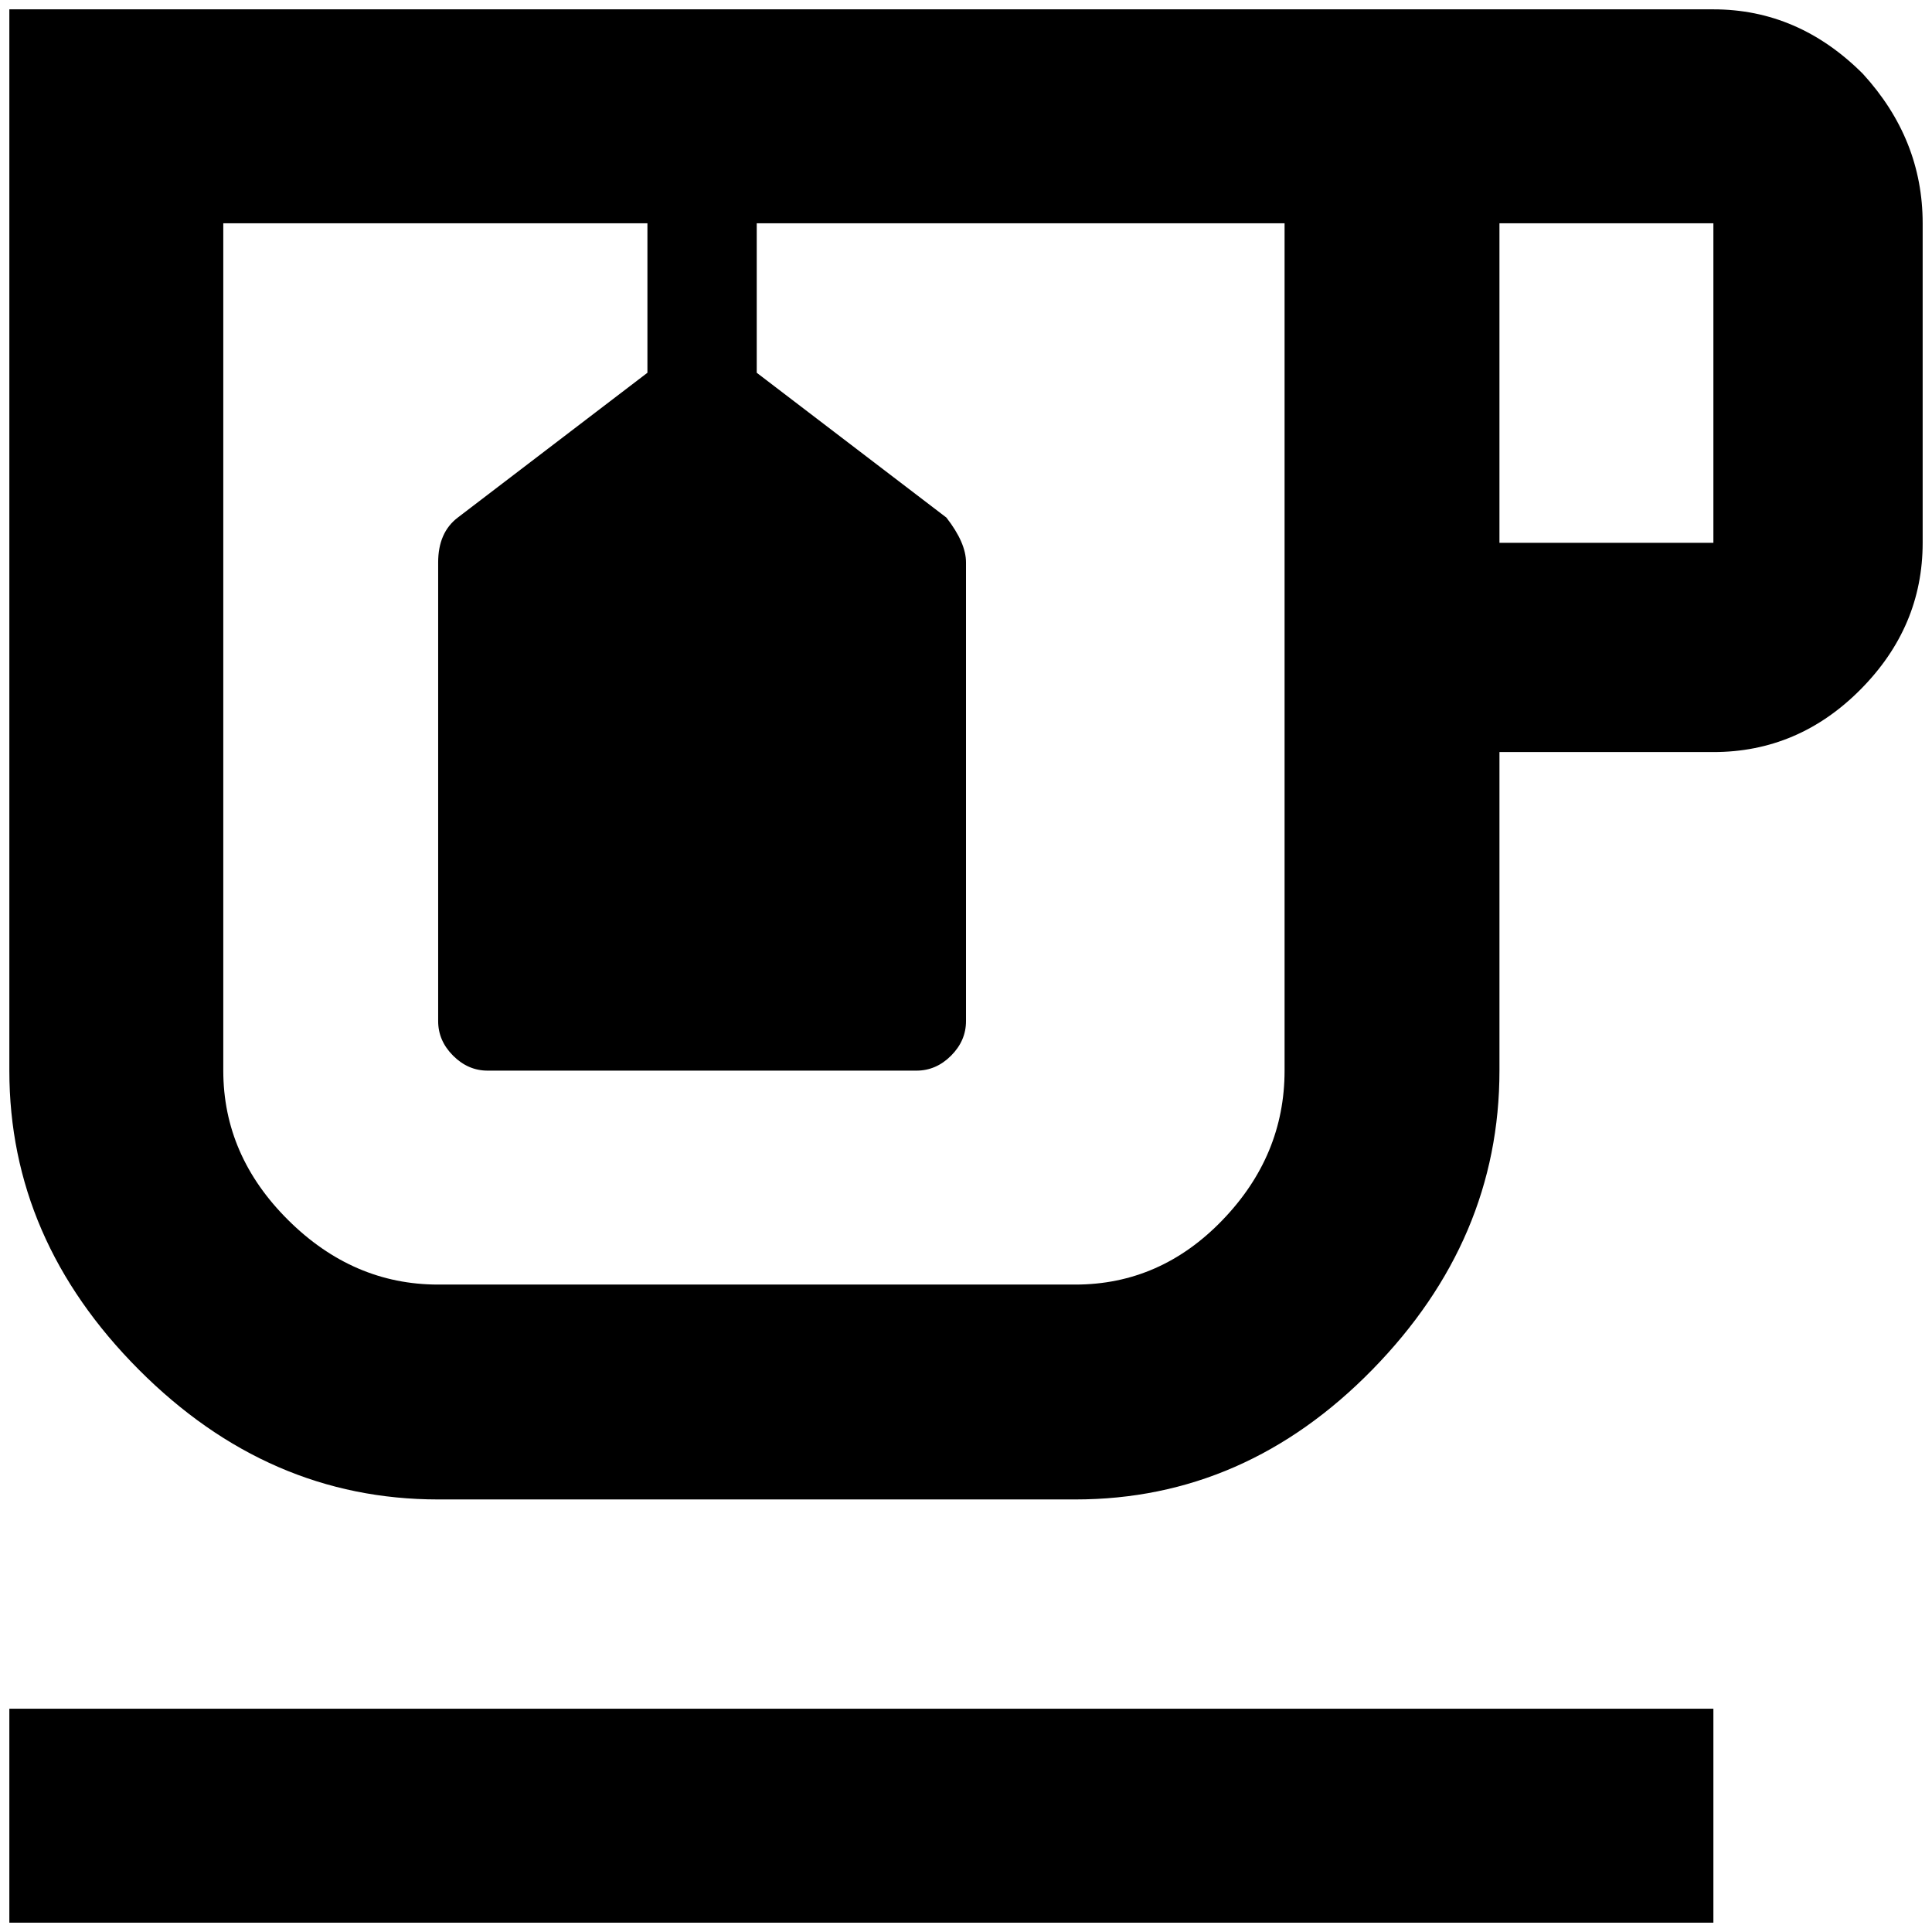 <?xml version="1.0" standalone="no"?>
<!DOCTYPE svg PUBLIC "-//W3C//DTD SVG 1.1//EN" "http://www.w3.org/Graphics/SVG/1.1/DTD/svg11.dtd" >
<svg xmlns="http://www.w3.org/2000/svg" xmlns:xlink="http://www.w3.org/1999/xlink" version="1.1" width="2048" height="2048" viewBox="-10 0 2068 2048">
   <path fill="currentColor"
d="M0 1819h1824v229h-1824v-229zM1984 69q-69 -69 -160 -69h-1824v1136q0 181 138.5 320t320.5 139h682q182 0 318 -139t136 -320v-341h229q91 0 157.5 -67t66.5 -157v-342q0 -90 -64 -160zM1365 229v342v565q0 91 -66.5 160t-157.5 69h-682q-91 0 -160.5 -69t-69.5 -160
v-907h454v160l-203 155q-21 16 -21 48v491q0 21 16 37t37 16h459q21 0 37 -16t16 -37v-491q0 -21 -21 -48l-203 -155v-160h565zM1824 571h-229v-342h229v342z" />
</svg>
